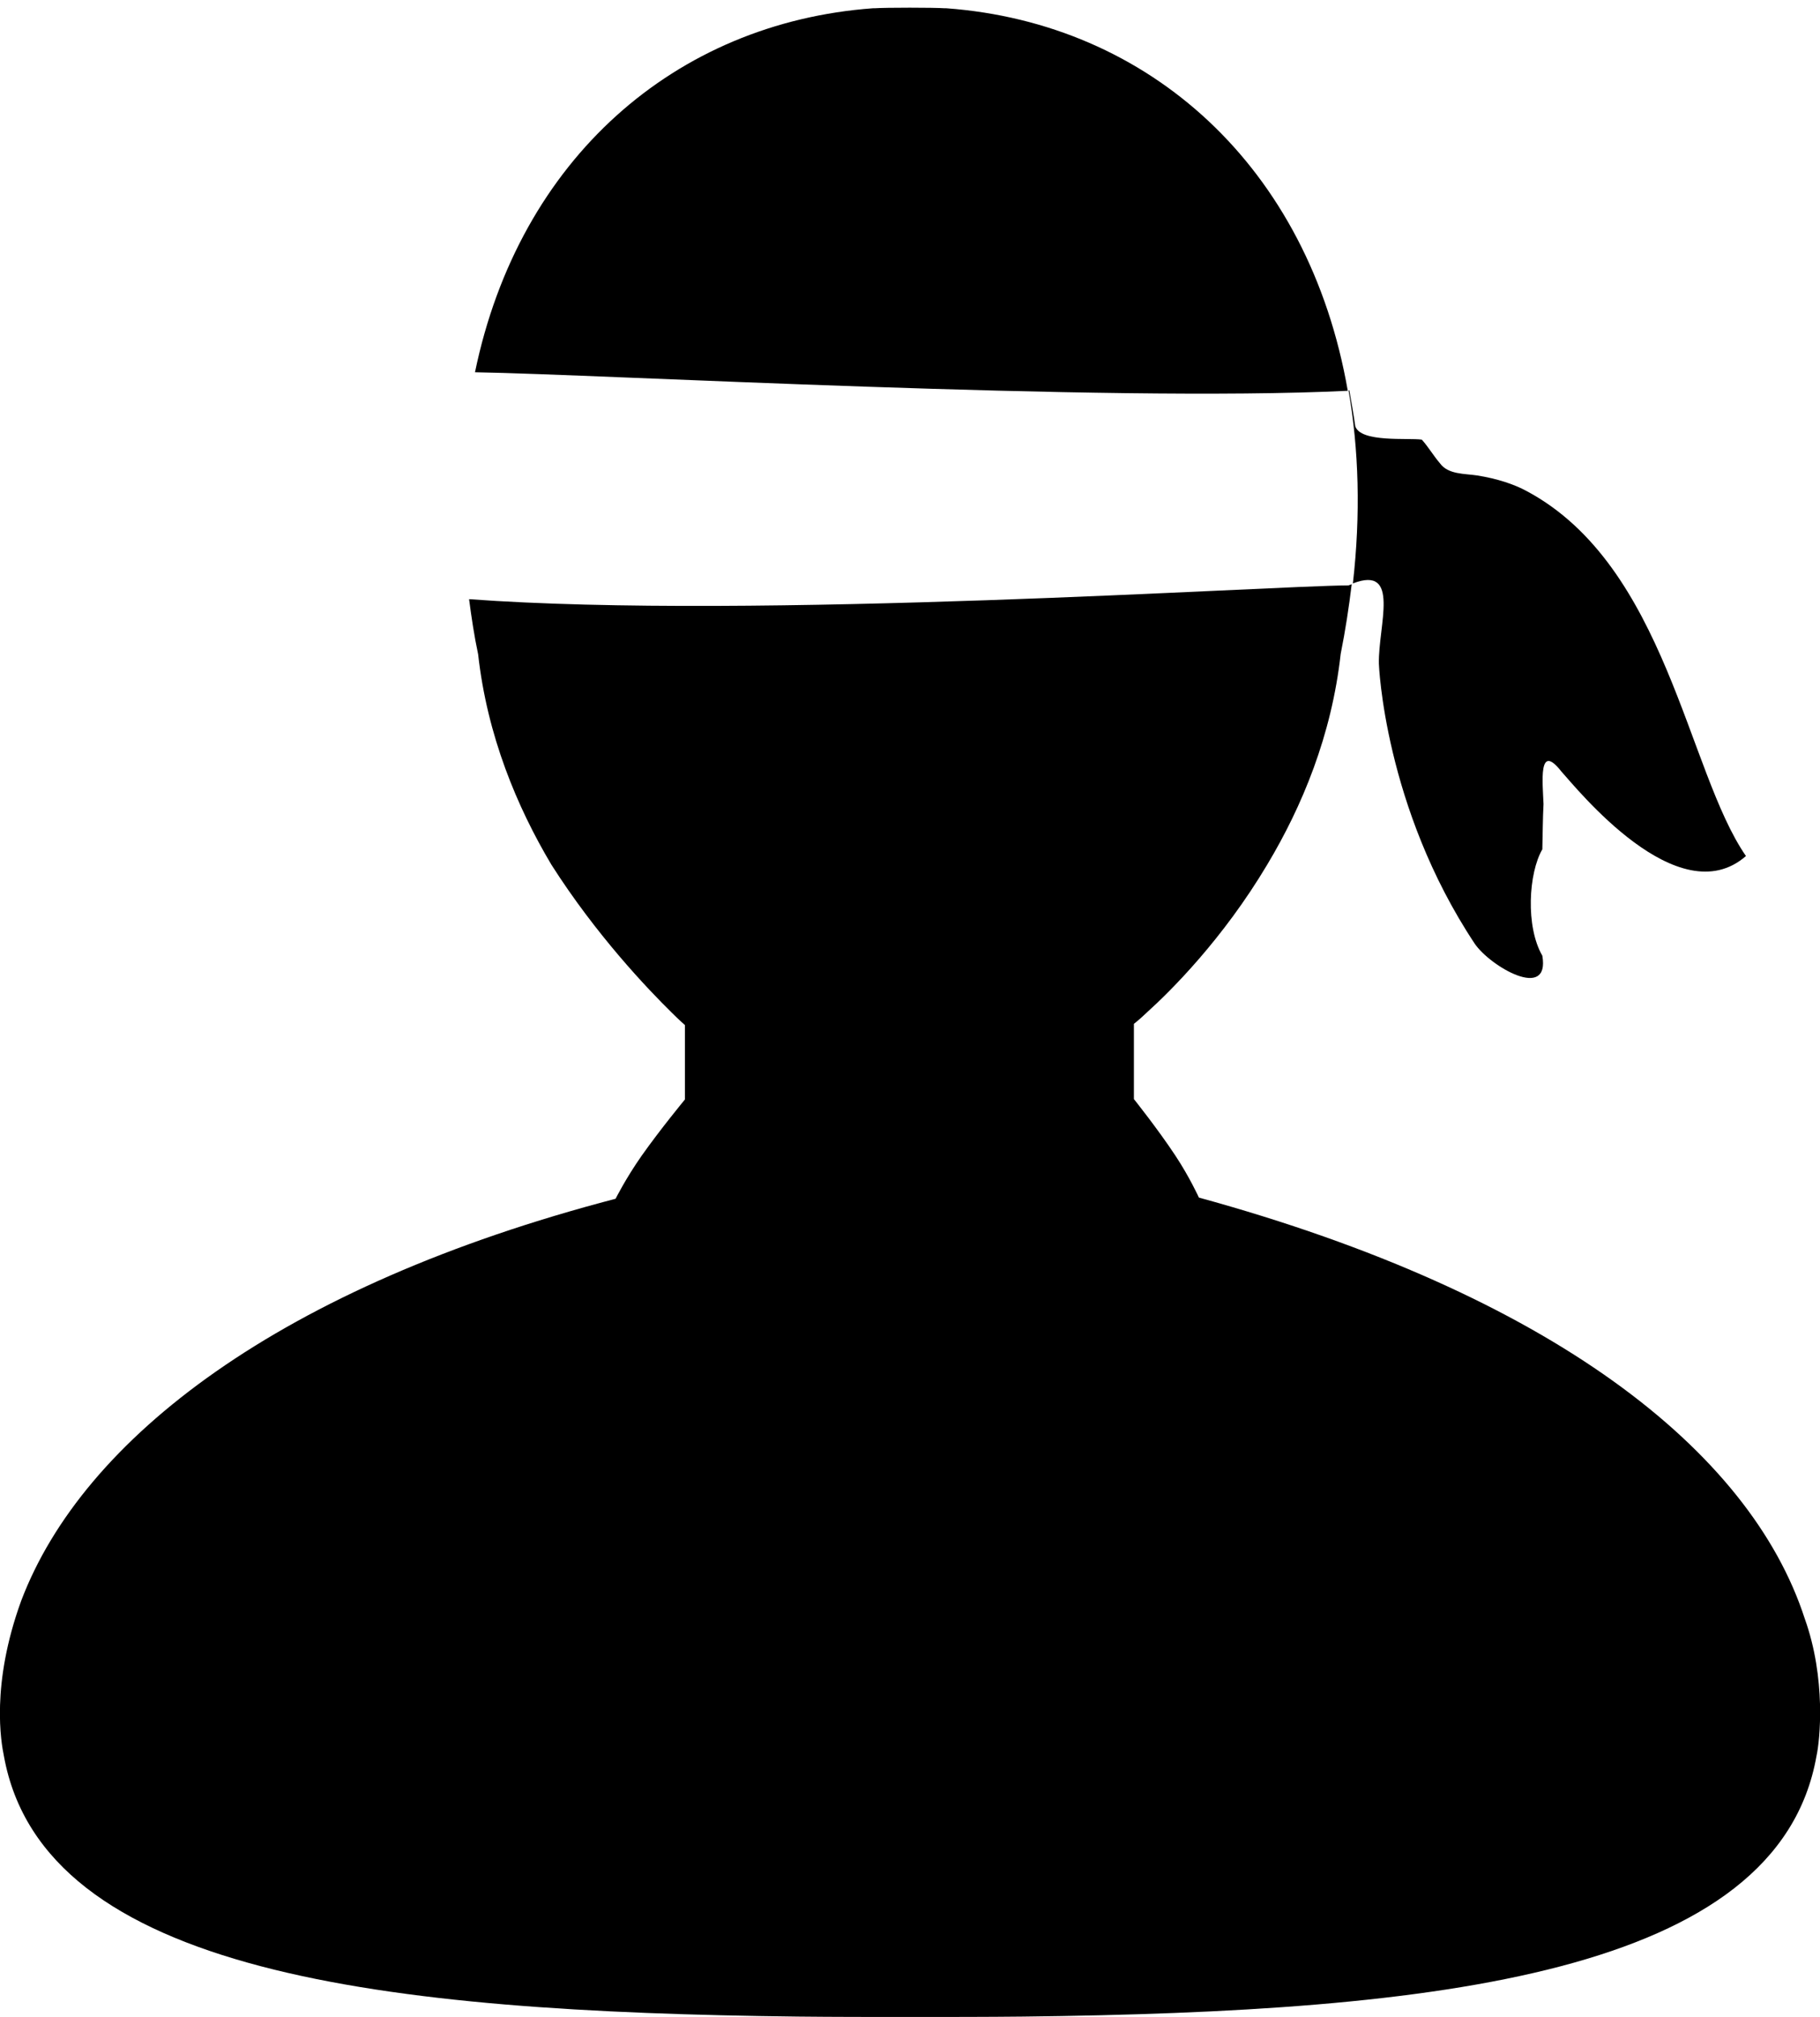 <?xml version="1.0" encoding="utf-8"?>
<!-- Generator: Adobe Illustrator 21.1.0, SVG Export Plug-In . SVG Version: 6.00 Build 0)  -->
<svg version="1.1" id="Layer_1" xmlns="http://www.w3.org/2000/svg" xmlns:xlink="http://www.w3.org/1999/xlink" x="0px" y="0px"
	 viewBox="0 0 462.1 512" style="enable-background:new 0 0 462.1 512;" xml:space="preserve">
<g>
	<path d="M120.6,94.5c11.2-54.2,50.9-88.7,101-92.4h0.4c2.9-0.2,15.1-0.2,17.9,0h0.4c51.5,3.8,92,40.2,101.9,97.1
		C280.3,102.2,152.3,95,120.6,94.5z"/>
	<path d="M461.2,445.8c-9.8,55.3-96.3,64.9-201.4,66.1c-9.4,0.1-19.1,0.1-28.8,0.1c-9.6,0-19.1,0-28.4-0.1
		C97.5,510.7,11,501,1,445.8c-0.7-3.4-3.4-18.1,4.4-39.5c15.7-41.3,65.9-79.8,150.9-102c0,0,2.6-5.2,6.6-10.9
		c4.8-6.8,11-14.3,11-14.3v-18.9c0,0-1.3-1.1-3.4-3.2c-6-5.9-19.1-19.6-30.5-37.5c-8.7-14.6-16.3-32.7-18.6-53.4
		c-1-4.7-1.7-9.4-2.3-14c72.1,5.3,203.2-3.4,223.3-3.5c0.3-0.1,0.5-0.2,0.8-0.3c-0.7,5.8-1.6,11.7-2.8,17.7
		c-2.3,20.7-9.8,38.7-18.6,53.4c-11.3,19-24.6,32.2-30.6,37.6c-0.1,0.1-0.1,0.1-0.1,0.1c-2,1.9-3.2,2.8-3.2,2.8v19.1
		c0,0,6,7.5,10.5,14.3c3.7,5.6,6,10.7,6,10.7c89.3,24.5,139.9,64.1,153.8,106.8C463.7,426.1,462.1,441.8,461.2,445.8z"/>
	<path d="M387.7,124.7c-3.3-1.8-7.6-3.2-12.6-4c-3.2-0.5-7.4-0.2-9.5-3.1c-1.7-2-2.9-4.1-4.6-6c-3.5-0.5-15.5,0.8-16.9-3.4
		c-0.3-2.3-1.1-6.8-1.5-9.1h-0.2c2.6,15,3.1,31.4,1.1,49c12.2-4.7,6.4,10.7,6.6,20.4c0,0,1.3,36.3,24.3,71
		c3.9,5.8,19.2,14.7,17.2,3.1c-4.3-7.4-3.5-21,0-27c0.1-3.8,0.1-7.7,0.3-11.5c-0.2-5.4-1.4-15.8,4.5-8.3
		c3.9,4.3,29.7,36.5,46.9,21.5C428.4,195.8,423.1,143.7,387.7,124.7z"/>
</g>
</svg>
